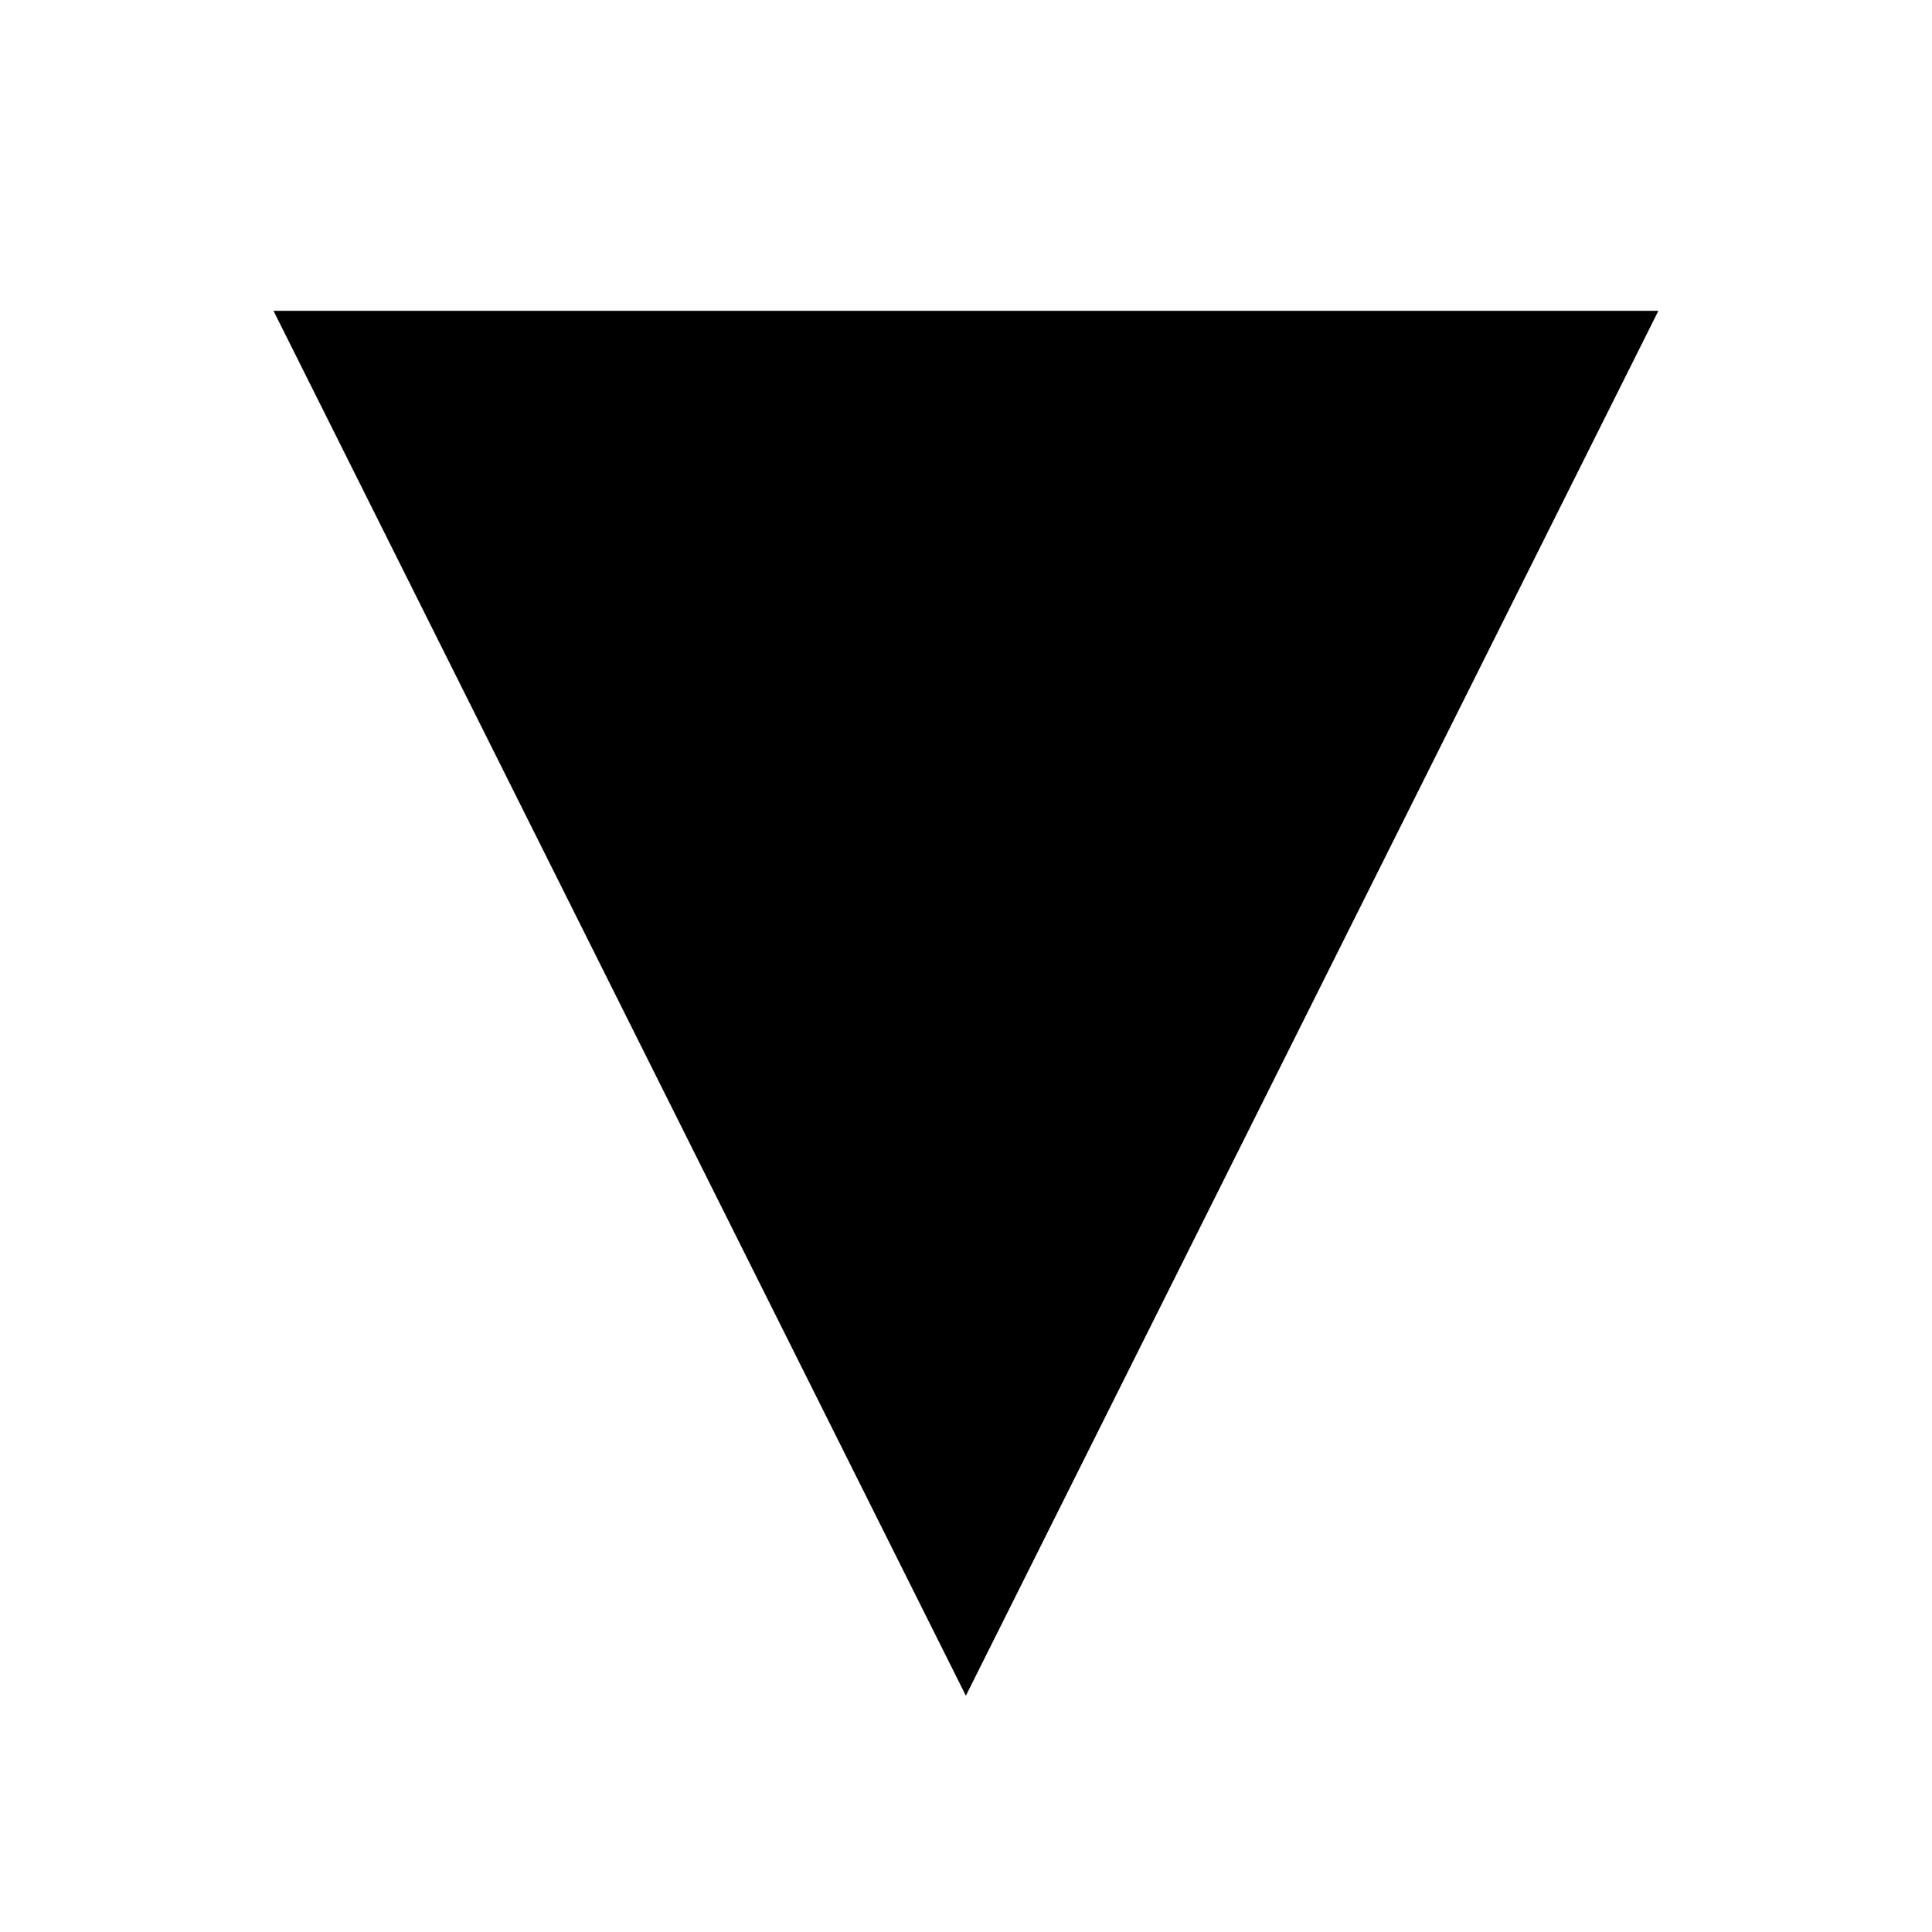 <?xml version="1.0" encoding="utf-8"?>
<svg viewBox="0 0 16 16" stroke="#000000" fill="#000000" xmlns="http://www.w3.org/2000/svg">
  <path d="M -7.999 -12.925 L -3.074 -3.074 L -12.925 -3.074 L -7.999 -12.925 Z" transform="matrix(-1, 0, 0, -1, 0, 0)"/>
</svg>